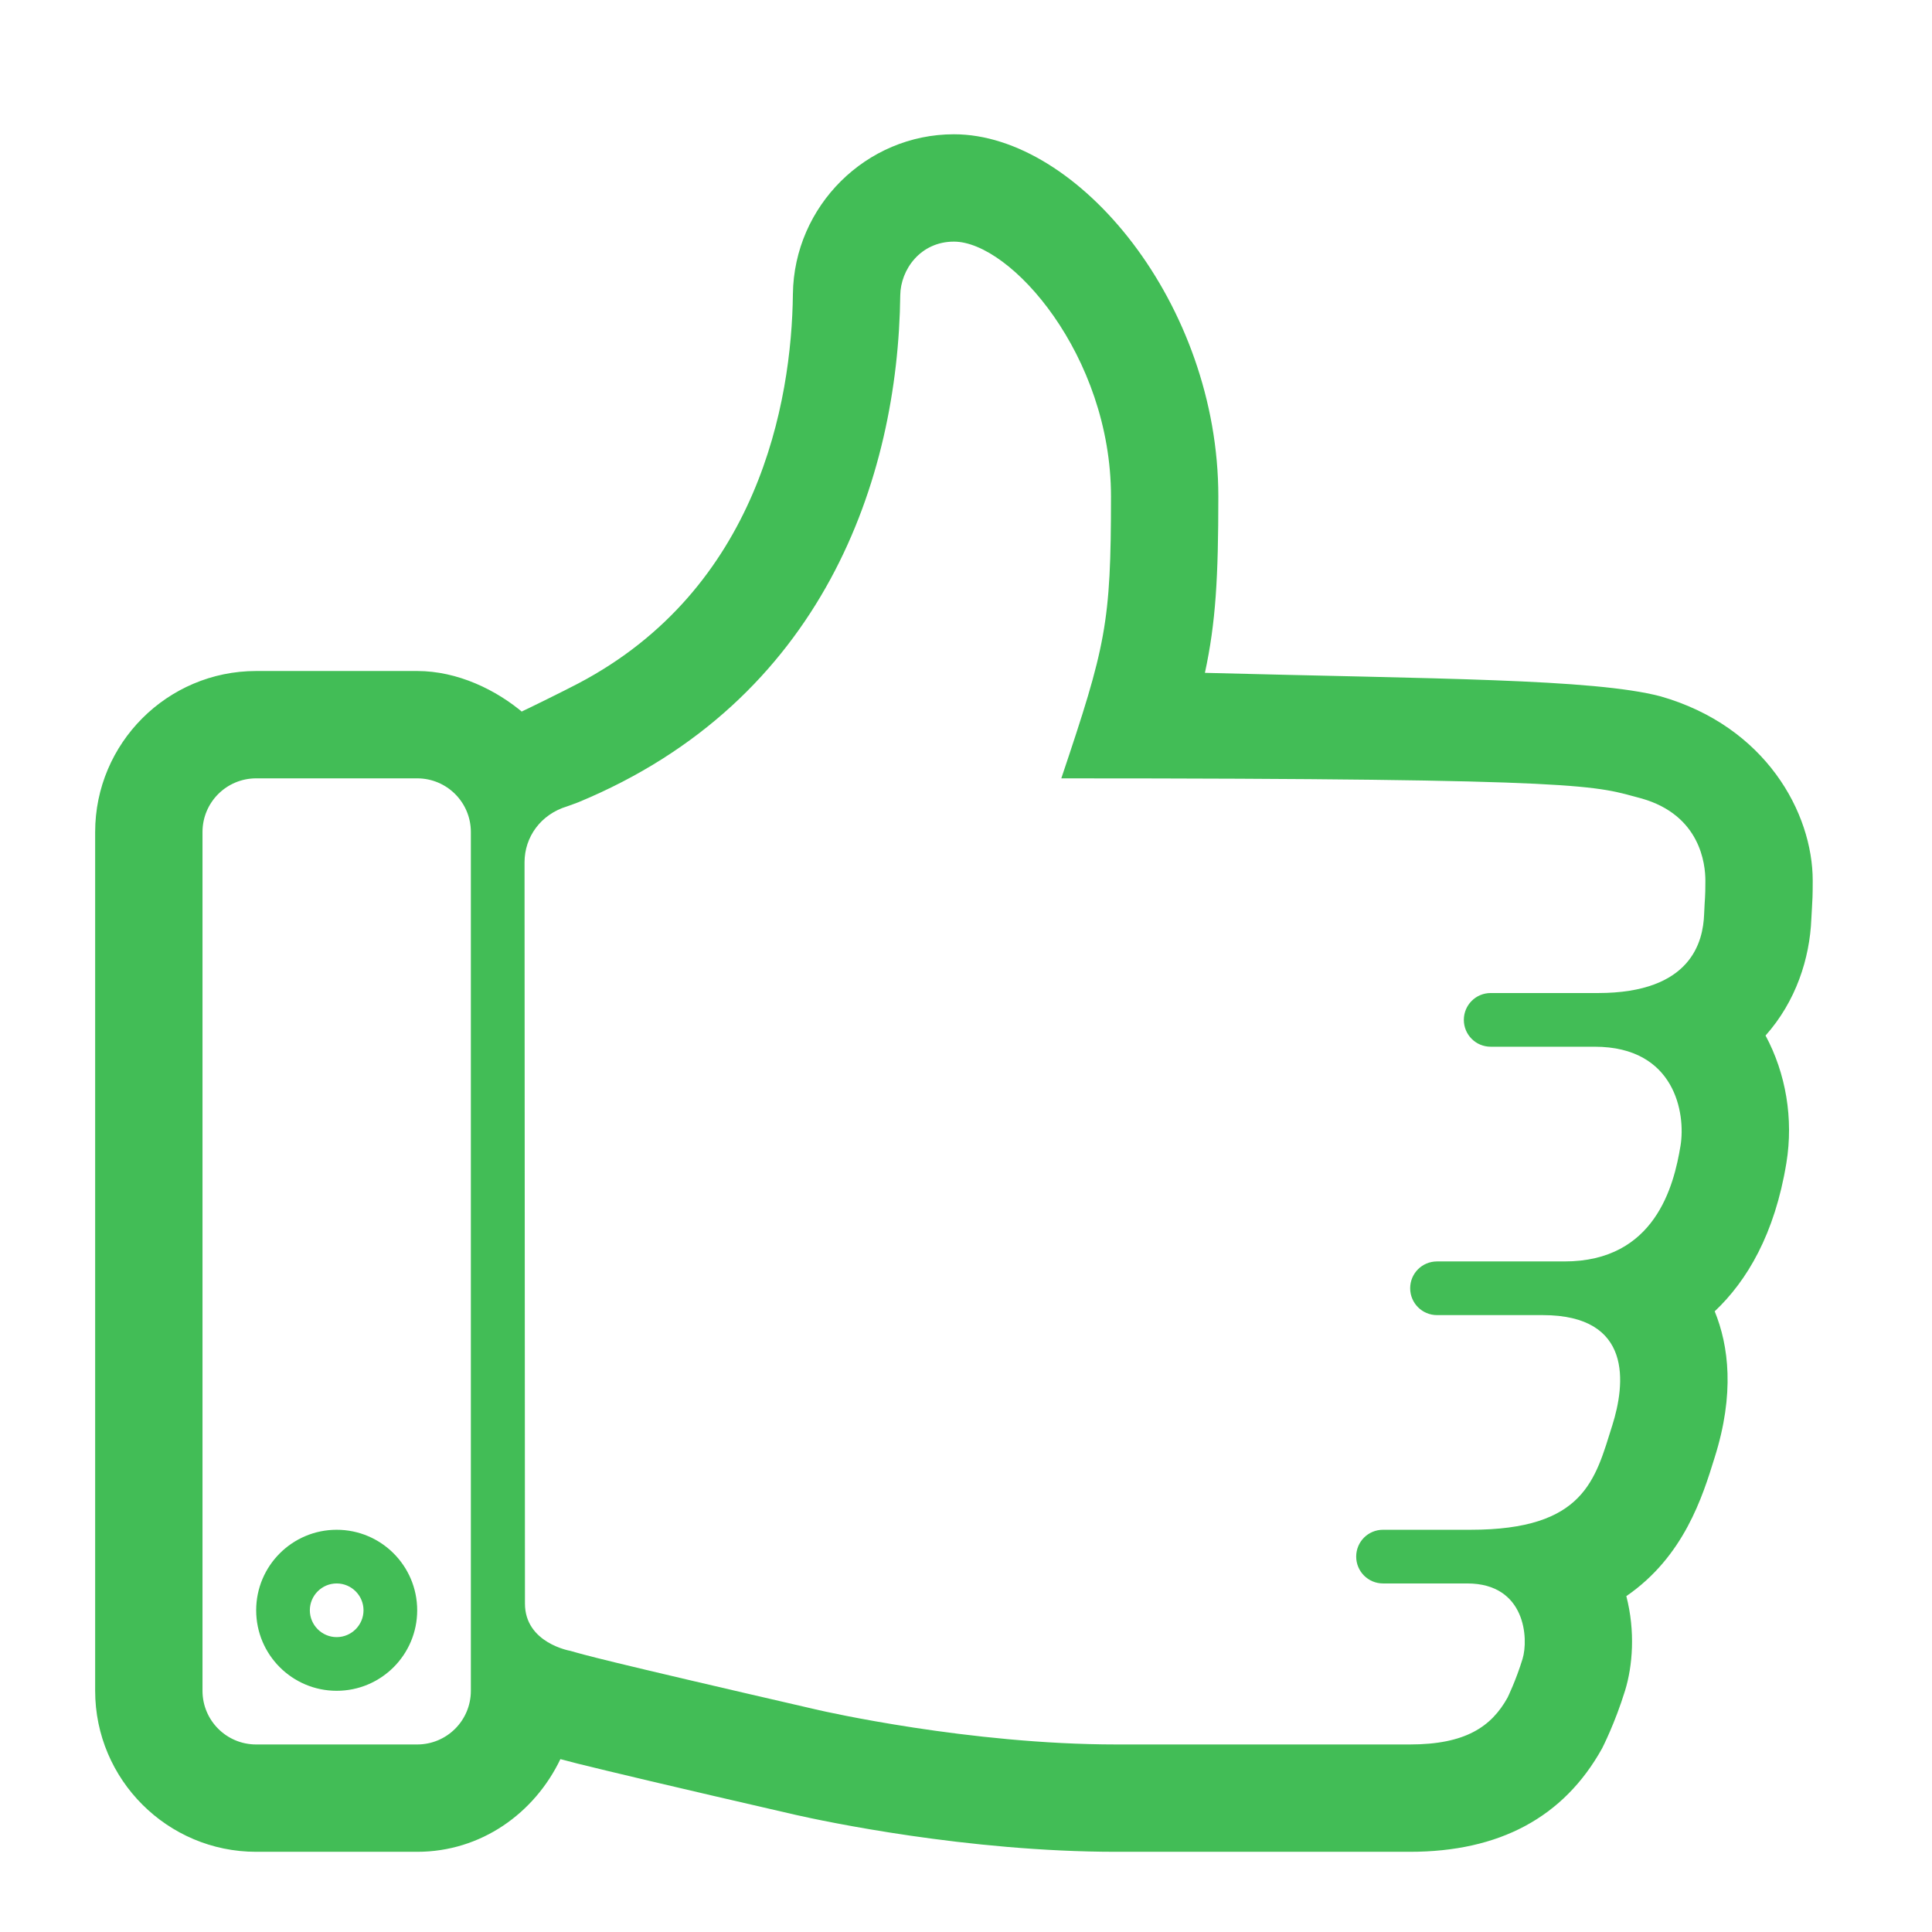 <?xml version="1.0" standalone="no"?><!DOCTYPE svg PUBLIC "-//W3C//DTD SVG 1.1//EN" "http://www.w3.org/Graphics/SVG/1.1/DTD/svg11.dtd"><svg t="1495609420773" class="icon" style="" viewBox="0 0 1024 1024" version="1.1" xmlns="http://www.w3.org/2000/svg" p-id="4528" xmlns:xlink="http://www.w3.org/1999/xlink" width="16" height="16"><defs><style type="text/css"></style></defs><path d="M880.1 369.065c-35.56-9.334-119.18-9.224-241.472-12.445 5.778-26.697 7.113-50.756 7.113-93.484 0-102.067-74.342-191.968-140.143-191.968-46.451 0-84.76 37.976-85.345 84.677-0.639 57.284-18.335 156.241-113.791 206.414-7 3.694-27.031 13.556-29.947 14.863l1.499 1.277c-14.947-12.89-35.642-22.752-56.895-22.752l-85.343 0c-47.062 0-85.344 38.282-85.344 85.343l0 455.164c0 47.06 38.282 85.343 85.344 85.343l85.343 0c33.865 0 62.172-20.445 75.898-49.115 0.333 0.11 0.945 0.278 1.332 0.333 1.889 0.5 4.084 1.057 6.807 1.778 0.5 0.113 0.778 0.17 1.306 0.335 16.39 4.055 47.923 11.612 115.347 27.113 14.474 3.281 90.803 19.557 169.924 19.557l155.52 0c47.392 0 81.563-18.222 101.9-54.838 0.278-0.556 6.833-13.338 12.168-30.618 4-12.997 5.503-31.389 0.667-50.06 30.557-21.002 40.393-52.73 46.785-73.385 10.723-33.893 7.5-59.337 0.055-77.563 17.167-16.225 31.835-40.95 38.002-78.678 3.832-23.392-0.278-47.45-11.055-67.493 16.113-18.088 23.444-40.838 24.278-61.896l0.335-5.946c0.223-3.75 0.39-6.056 0.39-14.25C960.777 430.824 935.885 385.012 880.1 369.065zM249.567 896.155c0 15.725-12.723 28.448-28.448 28.448l-85.343 0c-15.725 0-28.448-12.722-28.448-28.448L107.328 440.991c0-15.724 12.723-28.448 28.448-28.448l85.343 0c15.724 0 28.448 12.723 28.448 28.448L249.567 896.155zM903.215 484.663c-0.558 14.057-6.445 41.669-56.228 41.669-42.675 0-56.9 0-56.9 0-7.887 0-14.222 6.363-14.222 14.225s6.335 14.225 14.222 14.225c0 0 12.448 0 55.118 0 42.675 0 48.285 35.405 45.508 52.462-3.5 21.225-13.448 61.343-61.505 61.343-48.008 0-67.567 0-67.567 0-7.887 0-14.222 6.335-14.222 14.222 0 7.837 6.335 14.225 14.222 14.225 0 0 33.783 0 56.008 0 48.008 0 43.785 36.614 36.895 58.452-9.057 28.71-14.615 55.325-75.122 55.325-20.445 0-46.392 0-46.392 0-7.89 0-14.222 6.335-14.222 14.225 0 7.832 6.332 14.222 14.222 14.222 0 0 19.725 0 44.614 0 31.116 0 32.561 29.448 29.338 40.005-3.557 11.557-7.777 20.113-7.945 20.503-8.611 15.502-22.445 24.835-51.782 24.835l-155.52 0c-78.12 0-155.617-17.723-157.615-18.167-118.181-27.227-124.403-29.338-131.822-31.447 0 0-24.06-4.058-24.06-25.06l-0.221-392.906c0-13.335 8.503-25.391 22.586-29.642 1.75-0.695 4.14-1.417 5.862-2.139 129.96-53.812 169.521-171.827 170.689-268.727 0.166-13.613 10.668-28.448 28.447-28.448 30.074 0 83.249 60.369 83.249 135.072 0 67.452-2.723 79.121-26.337 149.407 284.48 0 282.478 4.083 307.593 10.668 31.116 8.89 33.783 34.671 33.783 43.562C903.882 476.522 903.602 475.107 903.215 484.663z" p-id="4529" fill="#42bd56"></path><path d="M178.446 810.812c-23.557 0-42.67 19.113-42.67 42.673 0 23.557 19.113 42.67 42.67 42.67 23.561 0 42.673-19.113 42.673-42.67C221.119 829.925 202.006 810.812 178.446 810.812zM178.446 867.707c-7.834 0-14.222-6.39-14.222-14.222 0-7.835 6.39-14.225 14.222-14.225 7.836 0 14.225 6.39 14.225 14.225C192.671 861.317 186.282 867.707 178.446 867.707z" p-id="4530" fill="#42bd56"></path></svg>